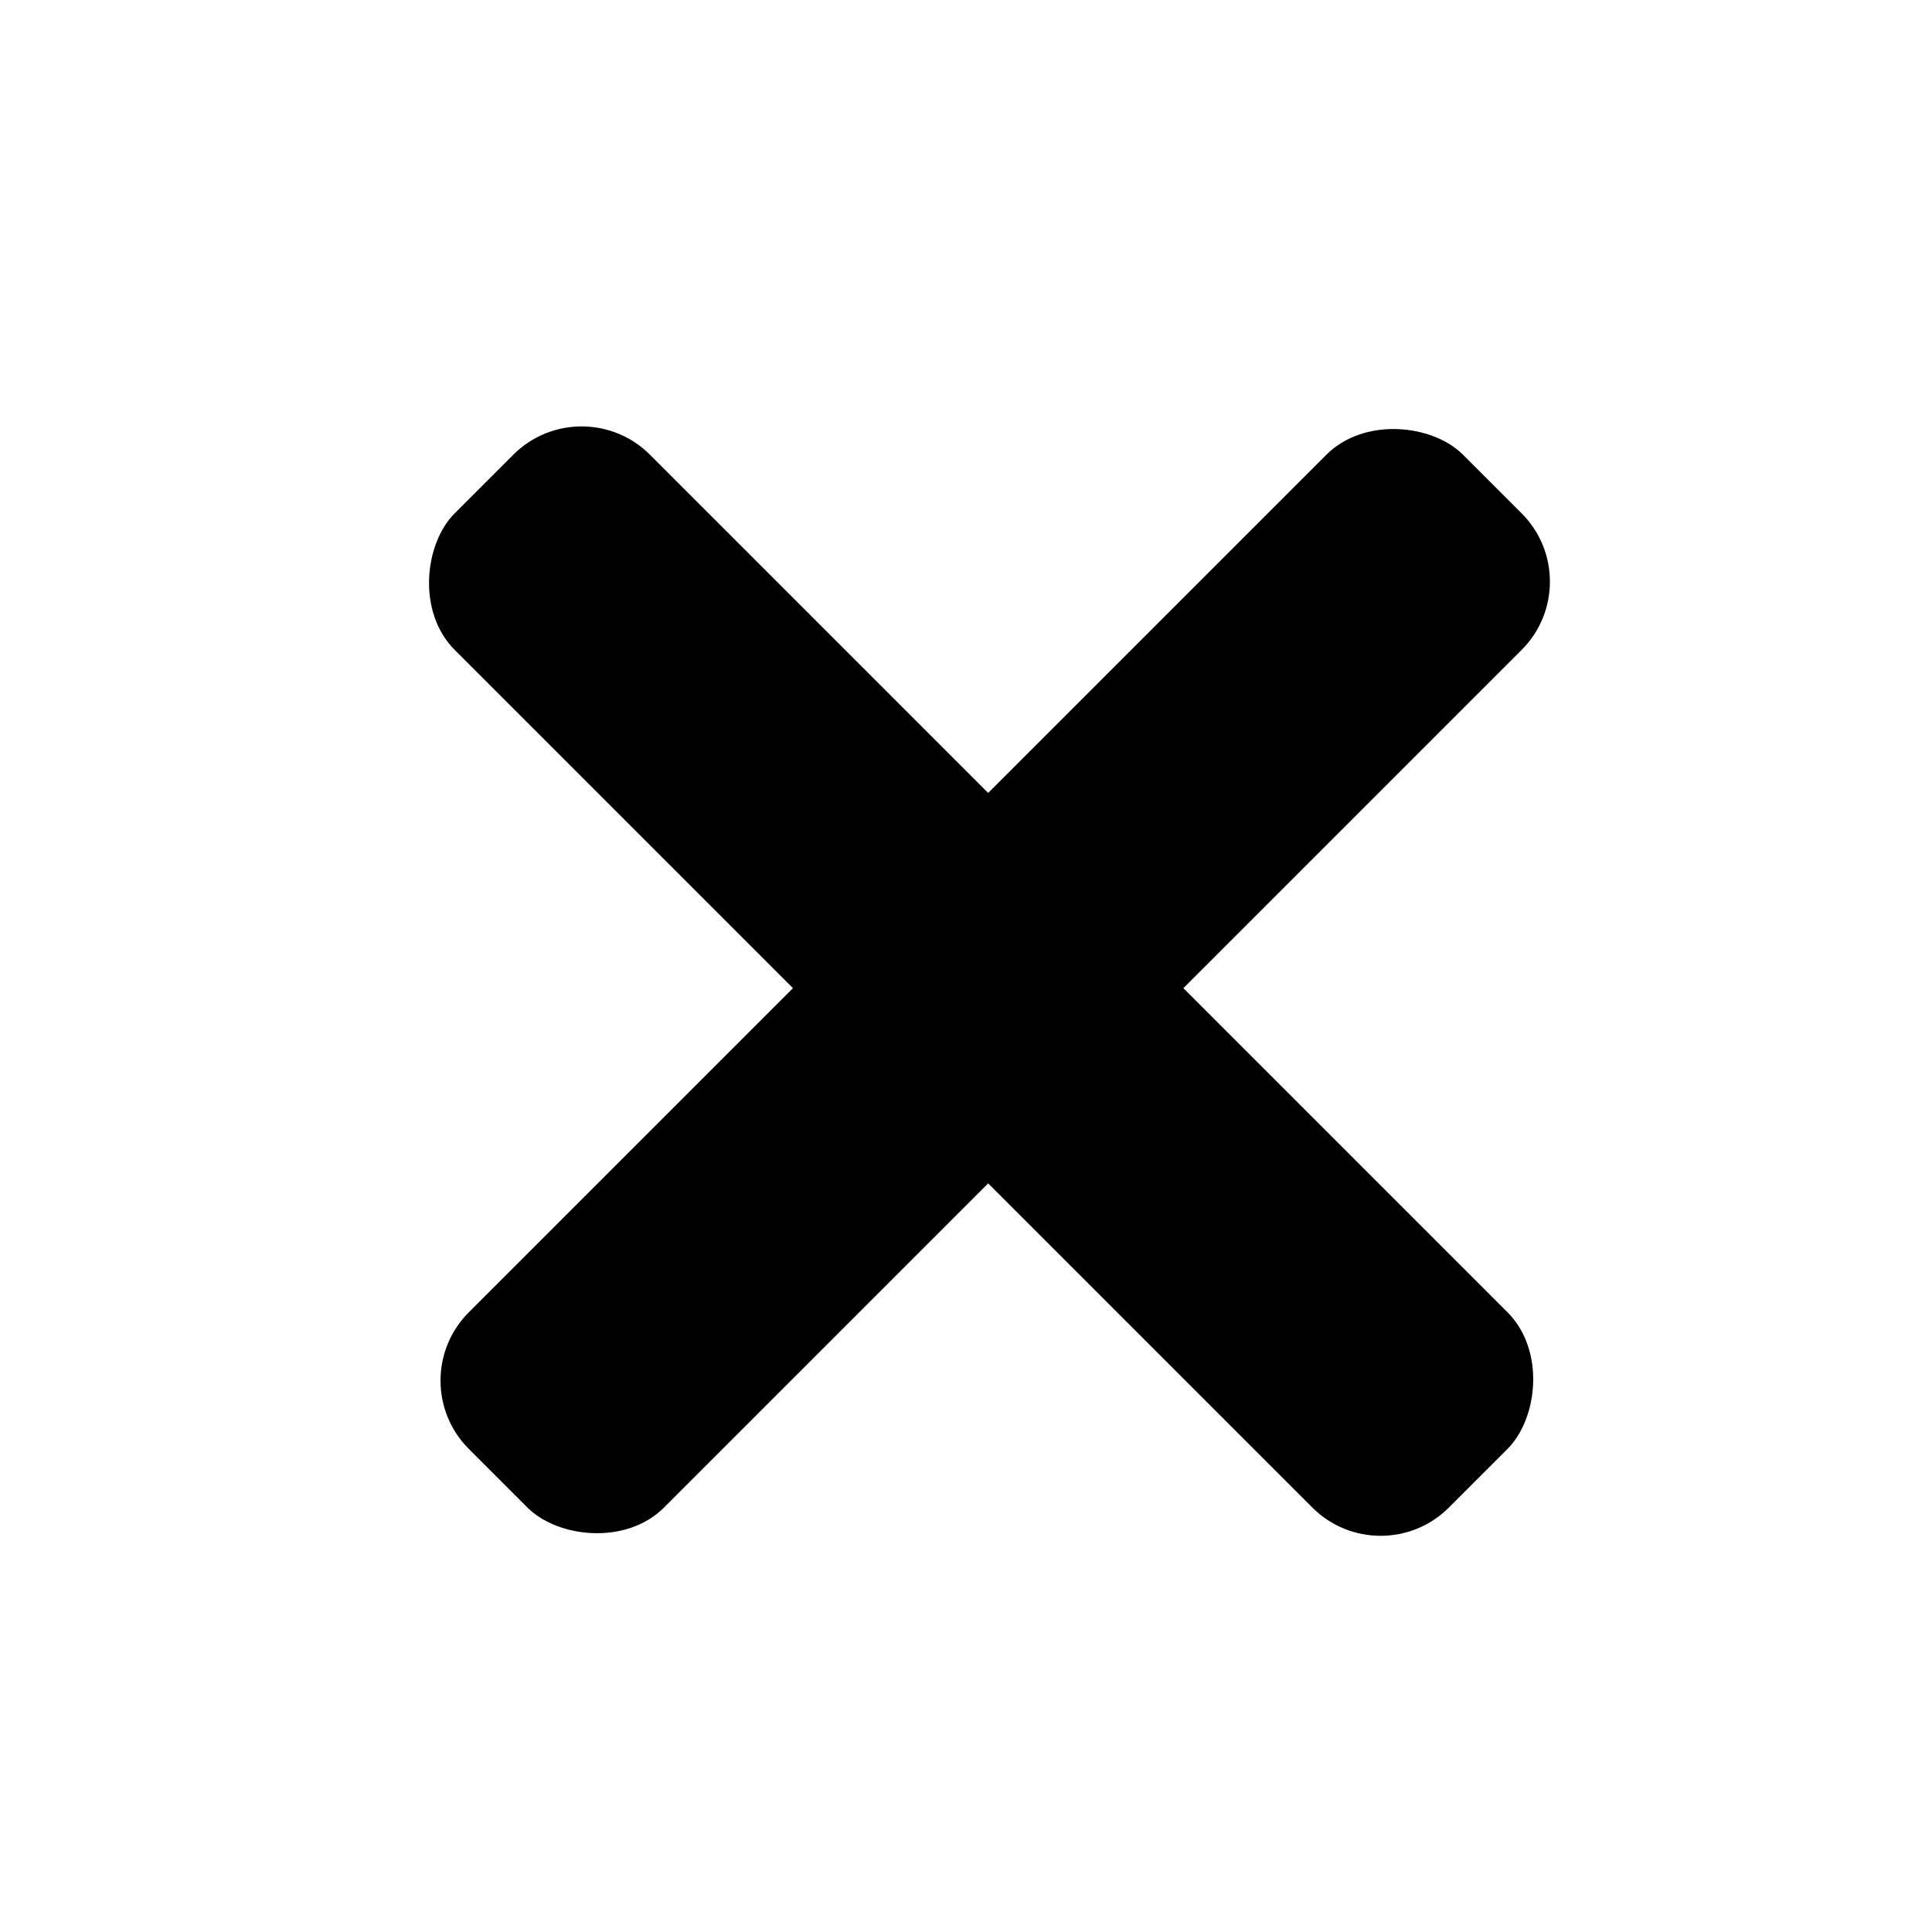 <svg viewBox="0 0 20 20" fill="currentColor" xmlns="http://www.w3.org/2000/svg">
  <rect x="4.146" y="14.292" width="14.555" height="2.858" rx="1" transform="rotate(-45 4.146 14.292)"/>
  <rect x="6.021" y="4" width="14.555" height="2.858" rx="1" transform="rotate(45 6.021 4)"/>
</svg>
